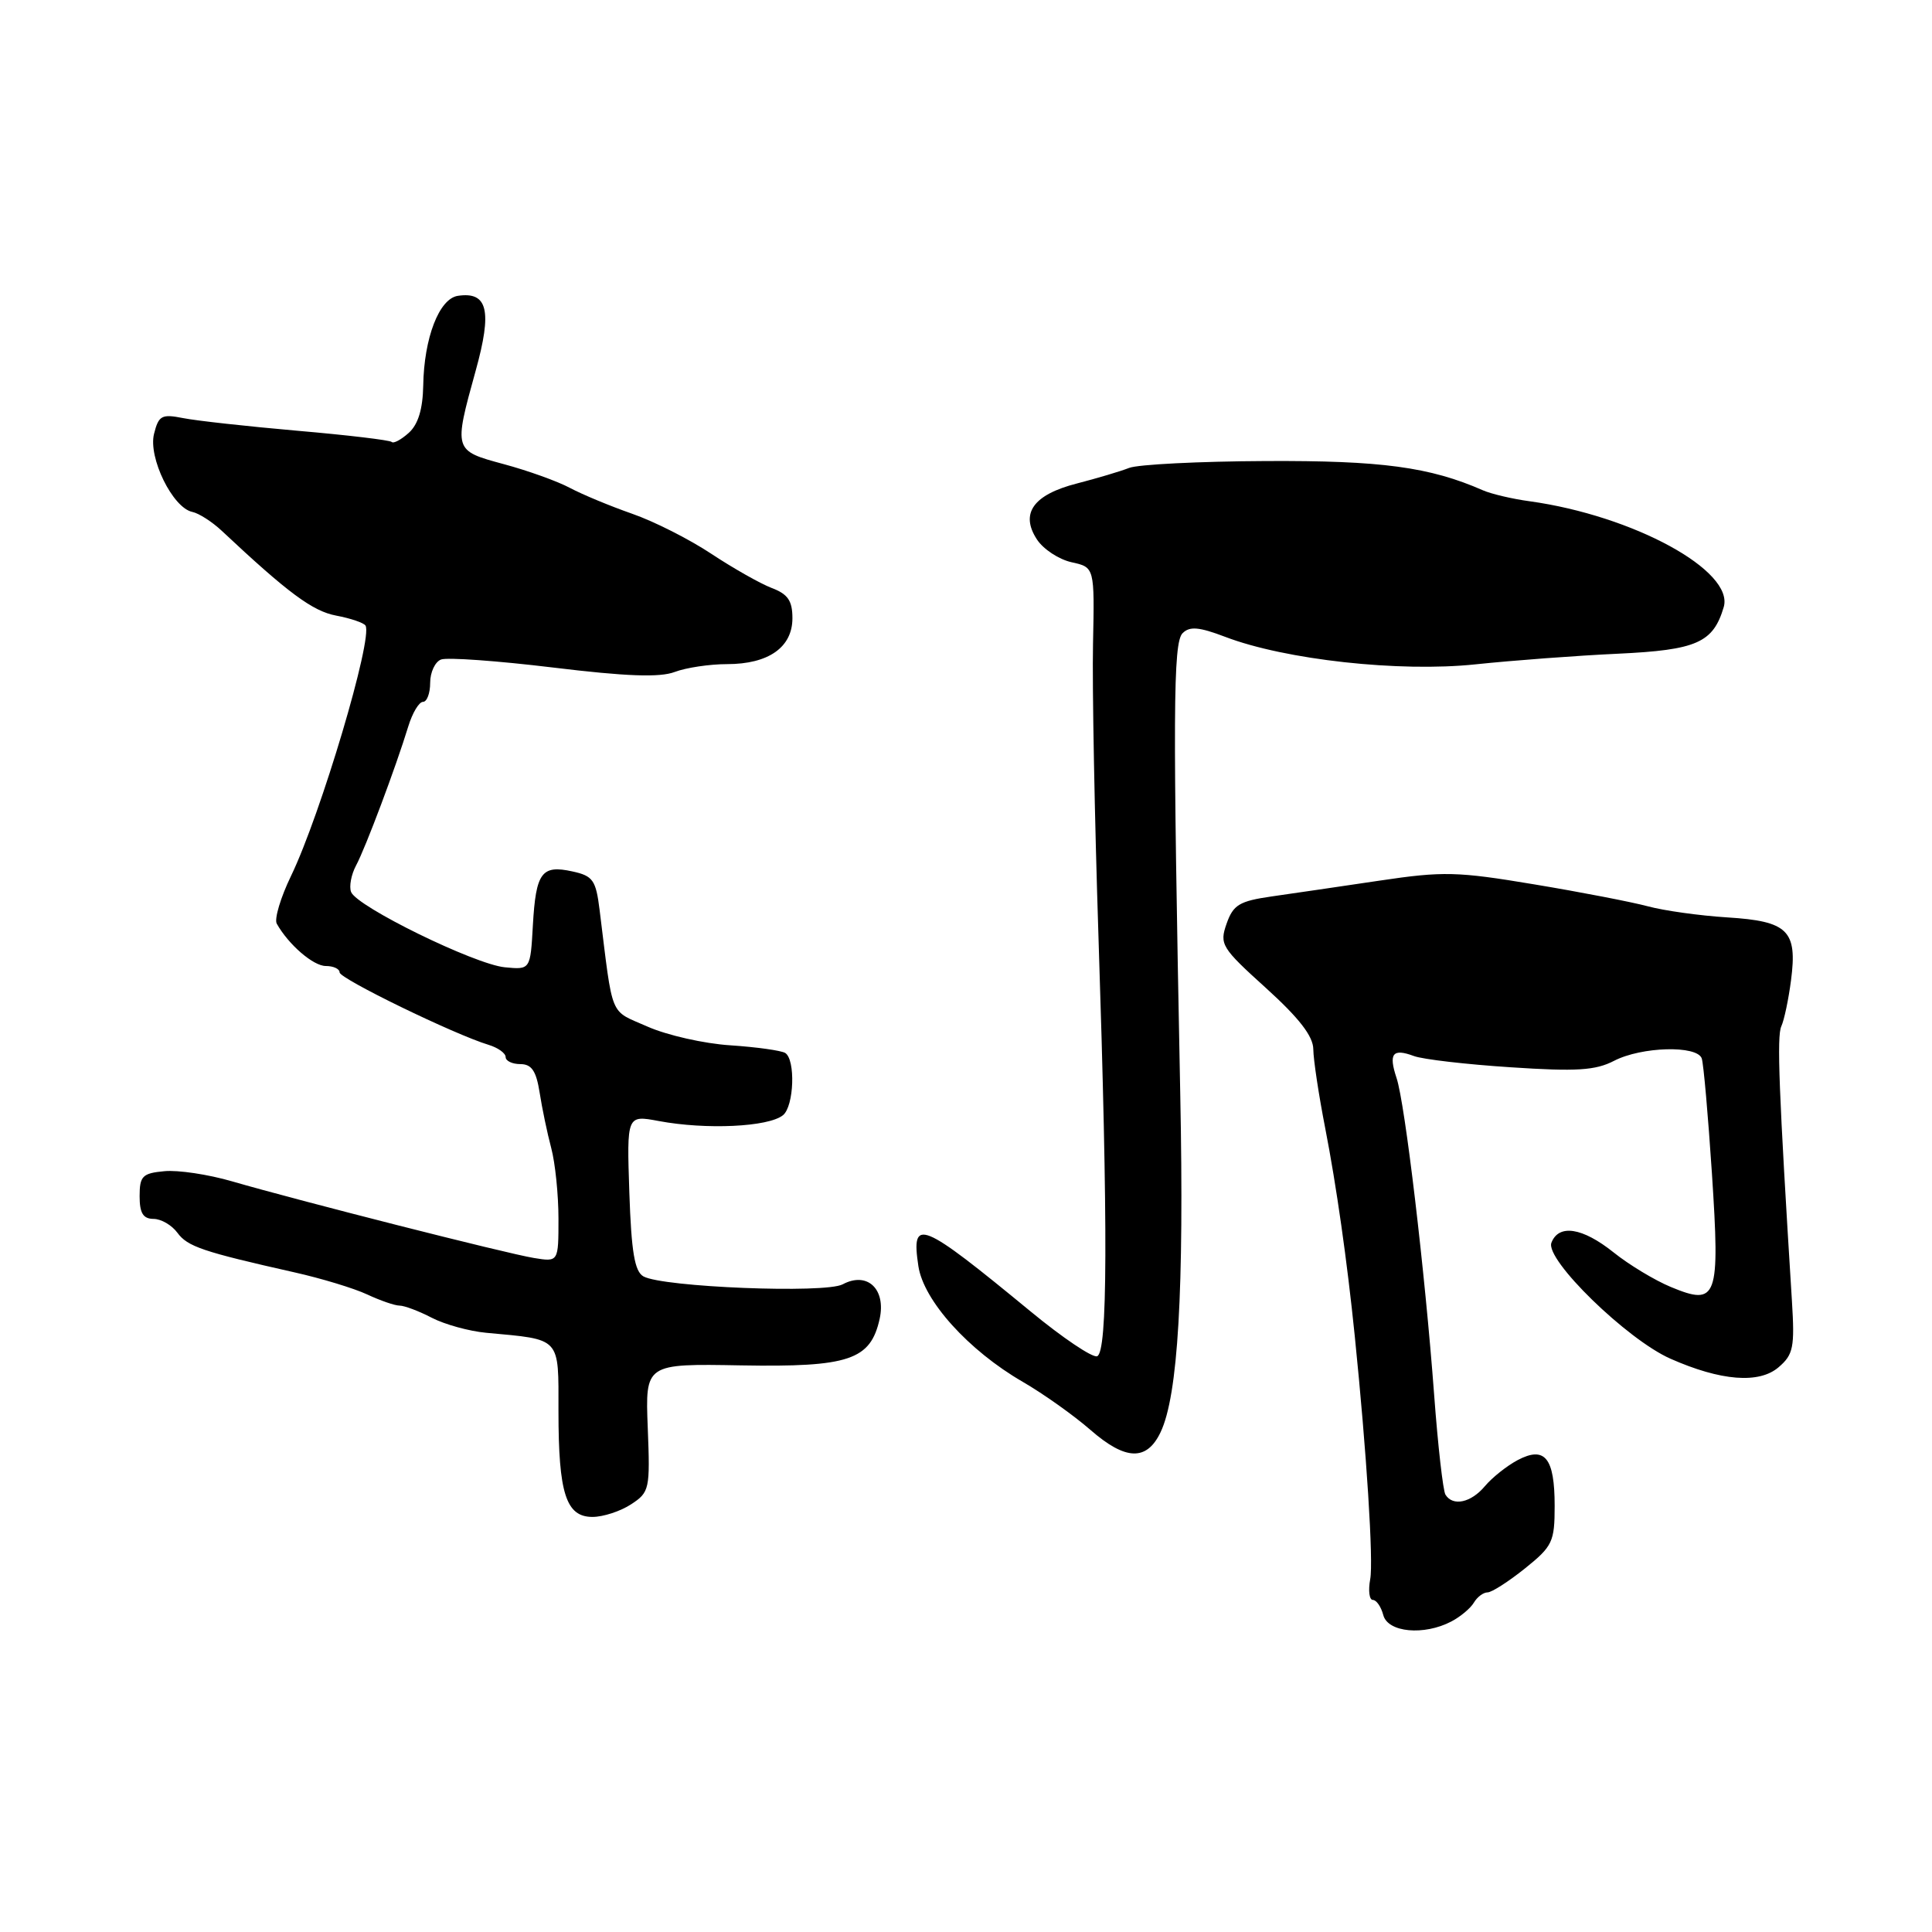 <?xml version="1.0" encoding="UTF-8" standalone="no"?>
<!DOCTYPE svg PUBLIC "-//W3C//DTD SVG 1.1//EN" "http://www.w3.org/Graphics/SVG/1.1/DTD/svg11.dtd" >
<svg xmlns="http://www.w3.org/2000/svg" xmlns:xlink="http://www.w3.org/1999/xlink" version="1.1" viewBox="0 0 256 256">
 <g >
 <path fill="currentColor"
d=" M 192.32 214.85 C 193.52 214.22 194.86 213.10 195.30 212.35 C 195.74 211.61 196.55 211.00 197.11 211.00 C 197.66 211.00 199.89 209.57 202.06 207.83 C 205.72 204.89 206.00 204.31 206.00 199.53 C 206.00 193.17 204.71 191.57 201.10 193.47 C 199.67 194.23 197.72 195.78 196.76 196.92 C 194.92 199.12 192.51 199.64 191.53 198.05 C 191.21 197.53 190.53 191.57 190.03 184.80 C 188.82 168.54 186.17 146.17 185.05 142.84 C 183.97 139.59 184.53 138.88 187.35 139.93 C 188.53 140.37 194.31 141.04 200.18 141.42 C 208.90 142.00 211.41 141.84 213.88 140.56 C 217.52 138.68 224.88 138.48 225.49 140.25 C 225.73 140.94 226.33 147.80 226.84 155.50 C 227.92 172.08 227.56 173.09 221.39 170.53 C 219.25 169.64 215.84 167.58 213.81 165.95 C 209.68 162.65 206.54 162.16 205.57 164.67 C 204.72 166.90 215.57 177.48 221.33 180.03 C 228.02 182.99 233.10 183.39 235.68 181.16 C 237.63 179.49 237.82 178.53 237.44 172.39 C 235.70 144.51 235.43 137.32 236.03 136.00 C 236.41 135.18 236.99 132.43 237.32 129.89 C 238.18 123.30 236.92 122.06 228.87 121.56 C 225.22 121.33 220.49 120.67 218.35 120.09 C 216.21 119.52 209.43 118.20 203.27 117.18 C 193.11 115.48 191.23 115.43 182.79 116.69 C 177.68 117.45 171.26 118.39 168.52 118.78 C 164.22 119.40 163.41 119.89 162.53 122.39 C 161.57 125.13 161.84 125.58 167.76 130.93 C 172.15 134.91 174.01 137.31 174.02 139.04 C 174.03 140.39 174.74 145.10 175.60 149.50 C 177.08 157.10 178.50 167.09 179.51 177.00 C 181.09 192.50 182.00 206.89 181.56 209.25 C 181.28 210.76 181.44 212.00 181.91 212.00 C 182.38 212.00 183.00 212.90 183.29 214.00 C 183.89 216.31 188.68 216.76 192.32 214.85 Z  M 83.62 199.33 C 86.07 197.73 86.15 197.33 85.83 189.18 C 85.50 180.69 85.50 180.69 98.18 180.92 C 112.51 181.17 115.35 180.21 116.56 174.75 C 117.42 170.80 114.91 168.44 111.66 170.18 C 109.34 171.42 87.83 170.56 85.26 169.13 C 84.09 168.47 83.66 165.90 83.39 158.01 C 83.05 147.75 83.05 147.75 87.28 148.54 C 93.57 149.72 101.82 149.33 103.75 147.77 C 105.22 146.58 105.43 140.39 104.04 139.52 C 103.51 139.20 100.24 138.74 96.78 138.51 C 93.31 138.29 88.37 137.17 85.80 136.03 C 80.68 133.76 81.27 135.20 79.45 120.57 C 78.96 116.62 78.57 116.06 75.85 115.47 C 71.77 114.57 71.01 115.60 70.61 122.58 C 70.28 128.50 70.28 128.50 66.89 128.17 C 62.89 127.78 47.26 120.13 46.52 118.19 C 46.24 117.46 46.54 115.88 47.18 114.68 C 48.43 112.36 52.45 101.65 54.10 96.25 C 54.65 94.46 55.52 93.00 56.05 93.00 C 56.57 93.00 57.00 91.86 57.00 90.47 C 57.00 89.08 57.65 87.69 58.44 87.39 C 59.23 87.08 65.91 87.56 73.27 88.45 C 82.99 89.63 87.42 89.79 89.40 89.04 C 90.90 88.47 94.03 88.00 96.34 88.00 C 101.83 88.00 105.00 85.77 105.00 81.92 C 105.00 79.60 104.40 78.72 102.25 77.91 C 100.74 77.33 97.14 75.29 94.25 73.38 C 91.36 71.46 86.64 69.07 83.75 68.07 C 80.86 67.06 77.15 65.52 75.50 64.64 C 73.85 63.76 69.91 62.35 66.75 61.50 C 60.09 59.70 60.10 59.72 63.03 49.12 C 65.24 41.16 64.63 38.61 60.67 39.20 C 58.19 39.57 56.18 44.78 56.08 51.10 C 56.02 54.21 55.41 56.23 54.17 57.35 C 53.16 58.26 52.14 58.81 51.90 58.56 C 51.65 58.32 46.05 57.65 39.44 57.08 C 32.83 56.50 26.00 55.75 24.26 55.40 C 21.43 54.84 21.02 55.05 20.41 57.49 C 19.62 60.64 22.88 67.29 25.48 67.83 C 26.35 68.01 28.11 69.14 29.38 70.33 C 38.15 78.56 41.43 80.99 44.54 81.57 C 46.46 81.93 48.21 82.53 48.43 82.89 C 49.45 84.53 42.49 107.93 38.57 116.05 C 37.18 118.92 36.33 121.77 36.67 122.39 C 38.23 125.17 41.51 128.00 43.17 128.00 C 44.18 128.00 45.00 128.38 45.00 128.85 C 45.00 129.68 60.21 137.08 64.75 138.45 C 65.99 138.83 67.00 139.55 67.00 140.07 C 67.00 140.58 67.88 141.00 68.95 141.00 C 70.44 141.00 71.05 141.90 71.50 144.75 C 71.82 146.81 72.51 150.13 73.04 152.12 C 73.57 154.10 74.00 158.32 74.00 161.48 C 74.00 167.22 74.00 167.22 70.75 166.69 C 67.12 166.10 39.66 159.12 30.77 156.54 C 27.62 155.62 23.57 155.01 21.77 155.19 C 18.87 155.46 18.50 155.84 18.50 158.50 C 18.50 160.74 18.96 161.50 20.34 161.51 C 21.35 161.51 22.77 162.34 23.51 163.35 C 24.85 165.18 26.87 165.86 39.00 168.59 C 42.58 169.39 46.92 170.71 48.65 171.52 C 50.38 172.33 52.32 173.00 52.95 173.00 C 53.58 173.00 55.50 173.72 57.21 174.61 C 58.93 175.50 62.17 176.39 64.41 176.60 C 74.43 177.53 74.00 177.06 74.00 187.01 C 74.00 197.89 75.00 201.00 78.51 201.00 C 79.92 201.00 82.22 200.25 83.62 199.33 Z  M 153.78 189.78 C 156.10 184.92 156.91 171.04 156.39 145.00 C 155.39 94.47 155.43 85.16 156.70 83.90 C 157.64 82.96 158.88 83.07 162.33 84.38 C 170.30 87.43 185.45 89.09 195.50 88.03 C 200.45 87.51 208.95 86.87 214.39 86.62 C 224.81 86.13 227.00 85.17 228.40 80.45 C 229.83 75.63 216.43 68.33 202.69 66.42 C 200.38 66.11 197.60 65.45 196.50 64.97 C 189.46 61.88 183.04 61.01 167.71 61.09 C 158.93 61.13 150.79 61.54 149.62 62.00 C 148.45 62.46 145.34 63.38 142.71 64.06 C 136.92 65.54 135.14 68.03 137.40 71.48 C 138.24 72.77 140.31 74.13 141.99 74.50 C 145.04 75.17 145.04 75.17 144.83 85.33 C 144.71 90.93 145.04 108.32 145.55 124.00 C 146.83 163.18 146.77 179.24 145.37 179.71 C 144.74 179.92 140.79 177.26 136.58 173.79 C 121.94 161.74 120.71 161.24 121.69 167.77 C 122.38 172.34 128.32 178.93 135.50 183.09 C 138.25 184.68 142.30 187.56 144.50 189.48 C 149.14 193.53 151.95 193.62 153.78 189.78 Z "/>
</g>
</svg>